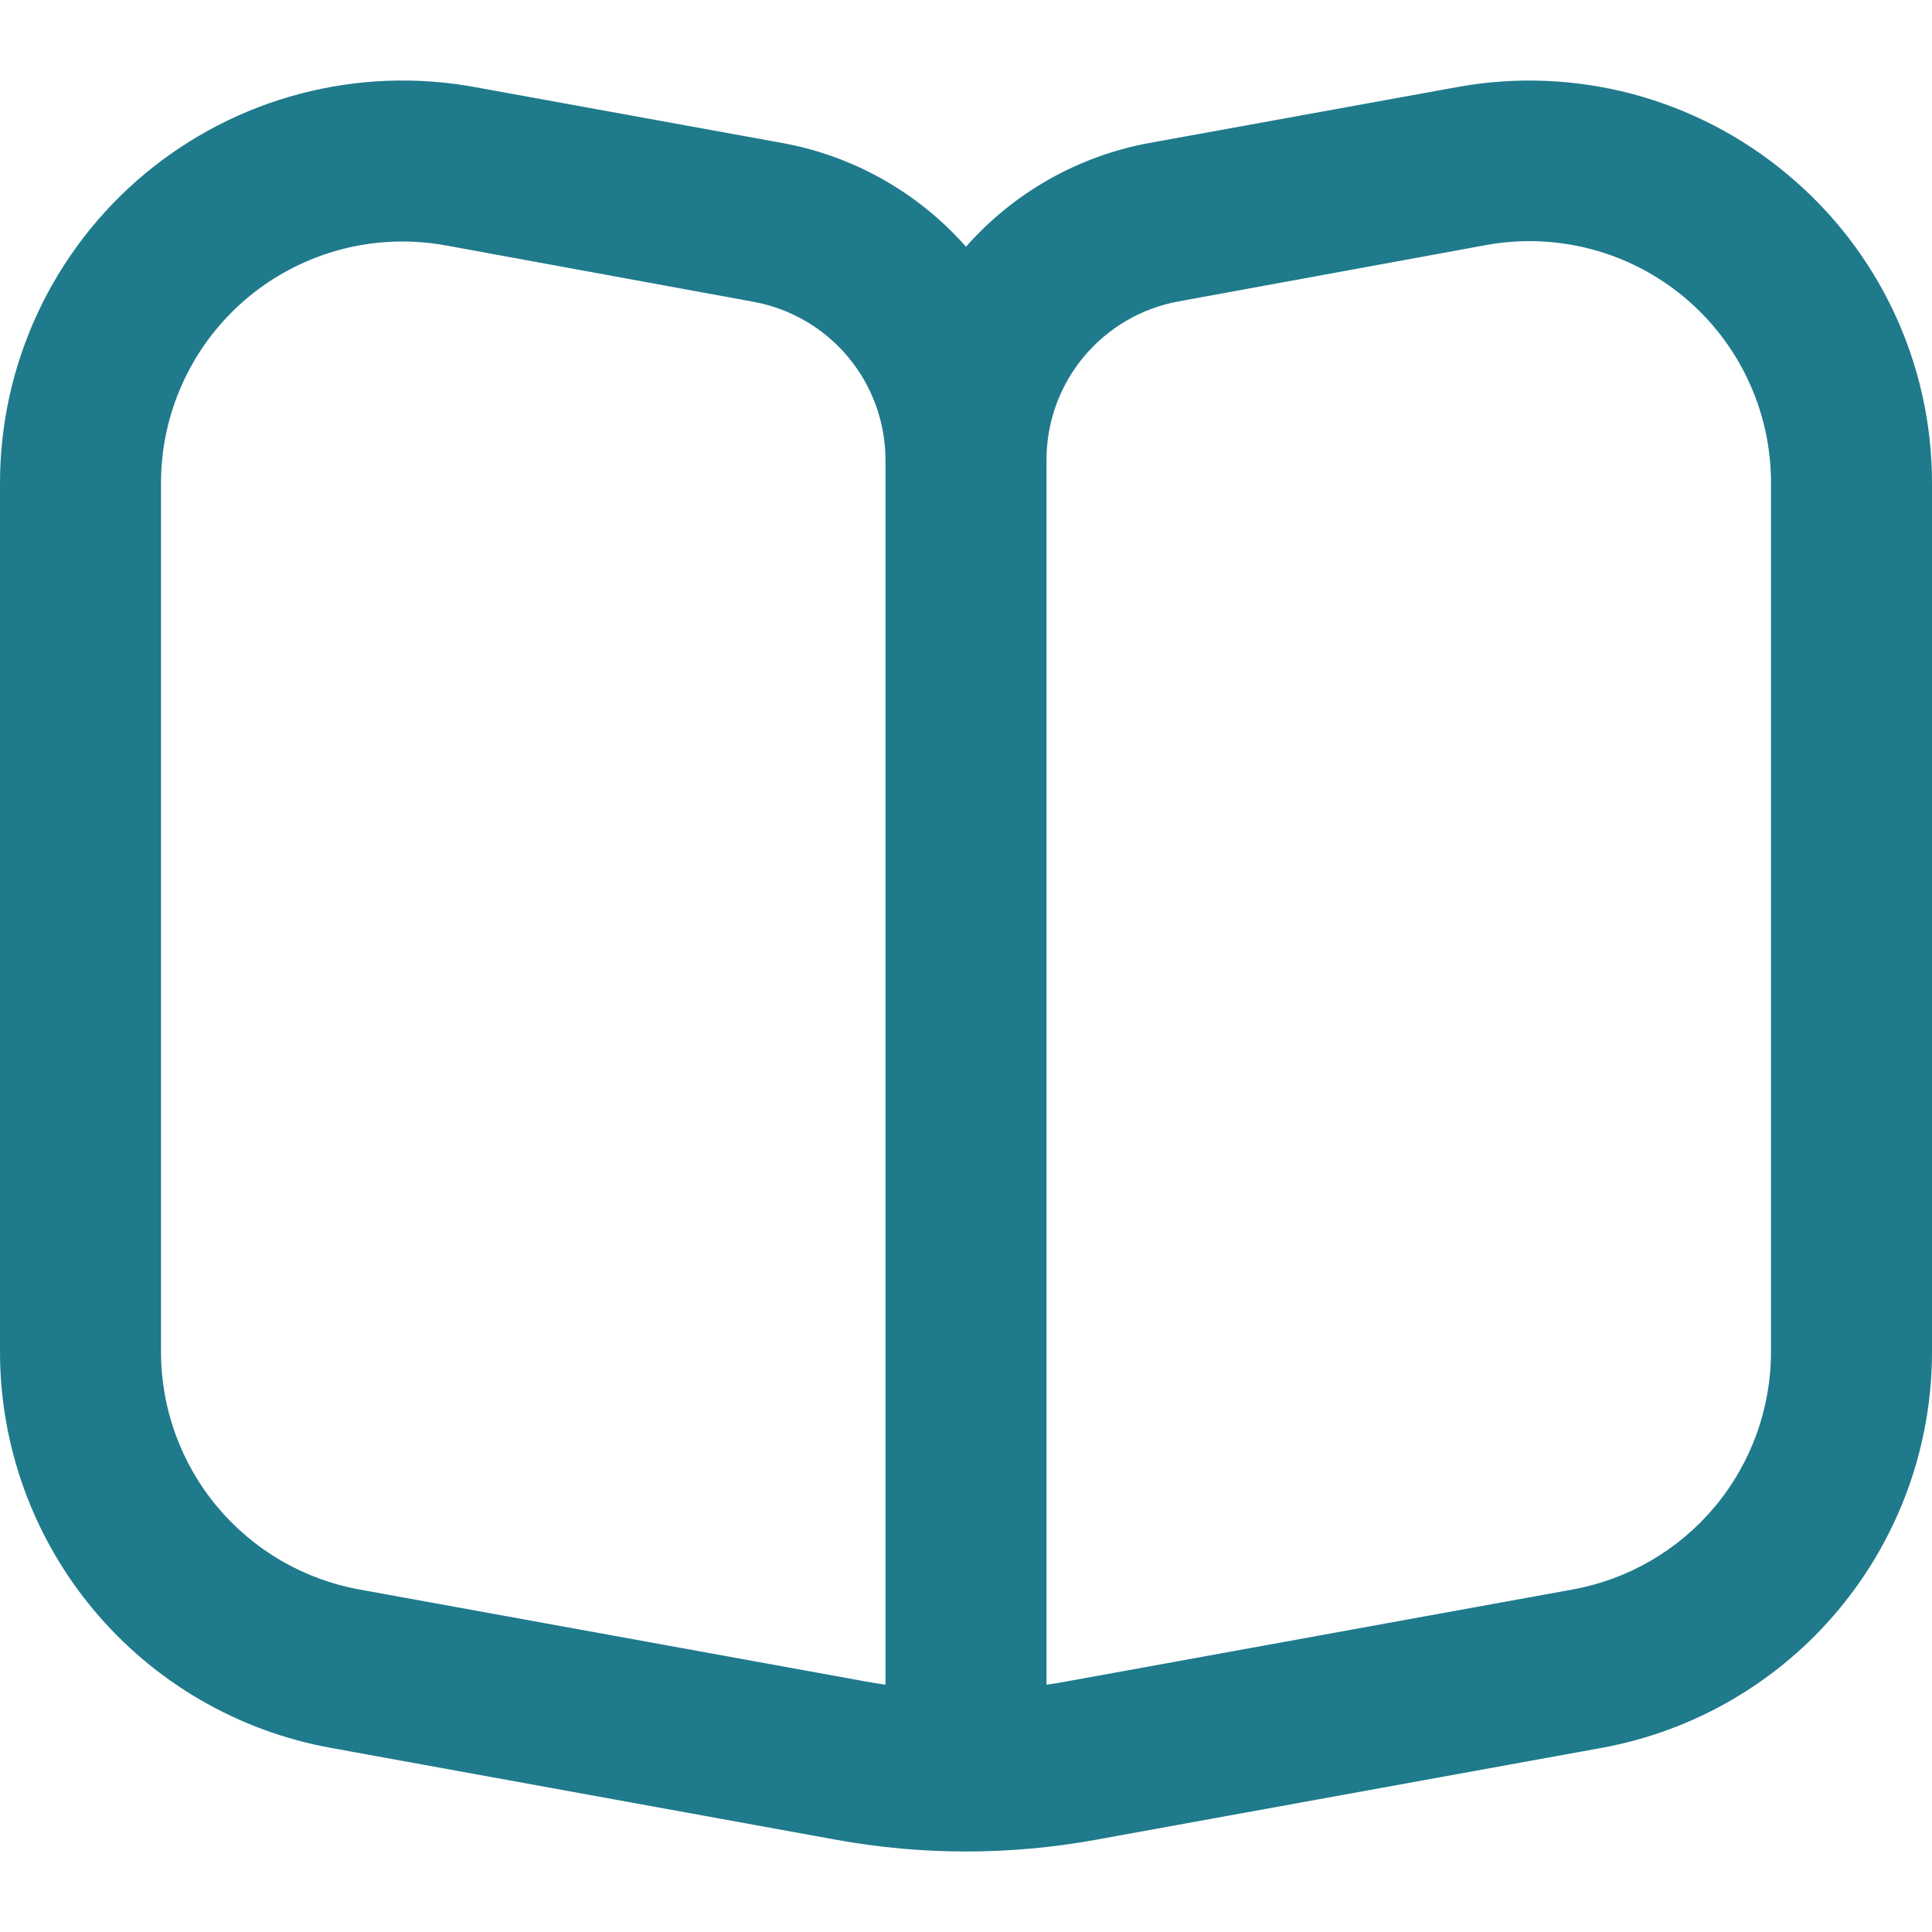 <svg width="200" height="200" viewBox="0 0 200 200" fill="none" xmlns="http://www.w3.org/2000/svg">
<g clip-path="url(#clip0_54_404)">
<path d="M185 18.025C180.315 14.108 174.826 11.27 168.921 9.713C163.016 8.156 156.84 7.918 150.833 9.017L118.983 14.8C111.63 16.15 104.944 19.933 100 25.541C95.043 19.924 88.338 16.14 80.967 14.8L49.167 9.017C43.16 7.917 36.984 8.152 31.078 9.704C25.172 11.256 19.679 14.087 14.988 17.997C10.297 21.907 6.523 26.8 3.933 32.331C1.343 37.861 0 43.893 0 50L0 139.941C0 149.698 3.425 159.145 9.676 166.636C15.927 174.127 24.609 179.187 34.208 180.933L86.592 190.458C95.458 192.069 104.542 192.069 113.408 190.458L165.833 180.933C175.425 179.178 184.097 174.115 190.34 166.625C196.583 159.135 200.001 149.692 200 139.941V50C200.004 43.895 198.662 37.865 196.069 32.338C193.476 26.811 189.697 21.924 185 18.025ZM91.667 174.4C90.967 174.3 90.267 174.183 89.567 174.058L37.192 164.542C31.431 163.493 26.222 160.457 22.471 155.961C18.72 151.466 16.666 145.796 16.667 139.941V50C16.667 43.369 19.301 37.011 23.989 32.322C28.677 27.634 35.036 25 41.667 25C43.176 25.003 44.682 25.14 46.167 25.408L78 31.241C81.83 31.942 85.294 33.962 87.79 36.95C90.287 39.938 91.658 43.706 91.667 47.6V174.4ZM183.333 139.941C183.334 145.796 181.28 151.466 177.529 155.961C173.778 160.457 168.569 163.493 162.808 164.542L110.433 174.058C109.733 174.183 109.033 174.3 108.333 174.4V47.6C108.333 43.697 109.702 39.917 112.203 36.92C114.703 33.923 118.176 31.898 122.017 31.2L153.858 25.366C157.464 24.71 161.17 24.855 164.714 25.791C168.258 26.726 171.553 28.43 174.365 30.78C177.178 33.13 179.439 36.07 180.988 39.392C182.538 42.713 183.339 46.335 183.333 50V139.941Z" fill="#1F7A8C"/>
</g>
<defs>
<clipPath id="clip0_54_404">
<rect width="200" height="200" fill="white"/>
</clipPath>
</defs>
</svg>
